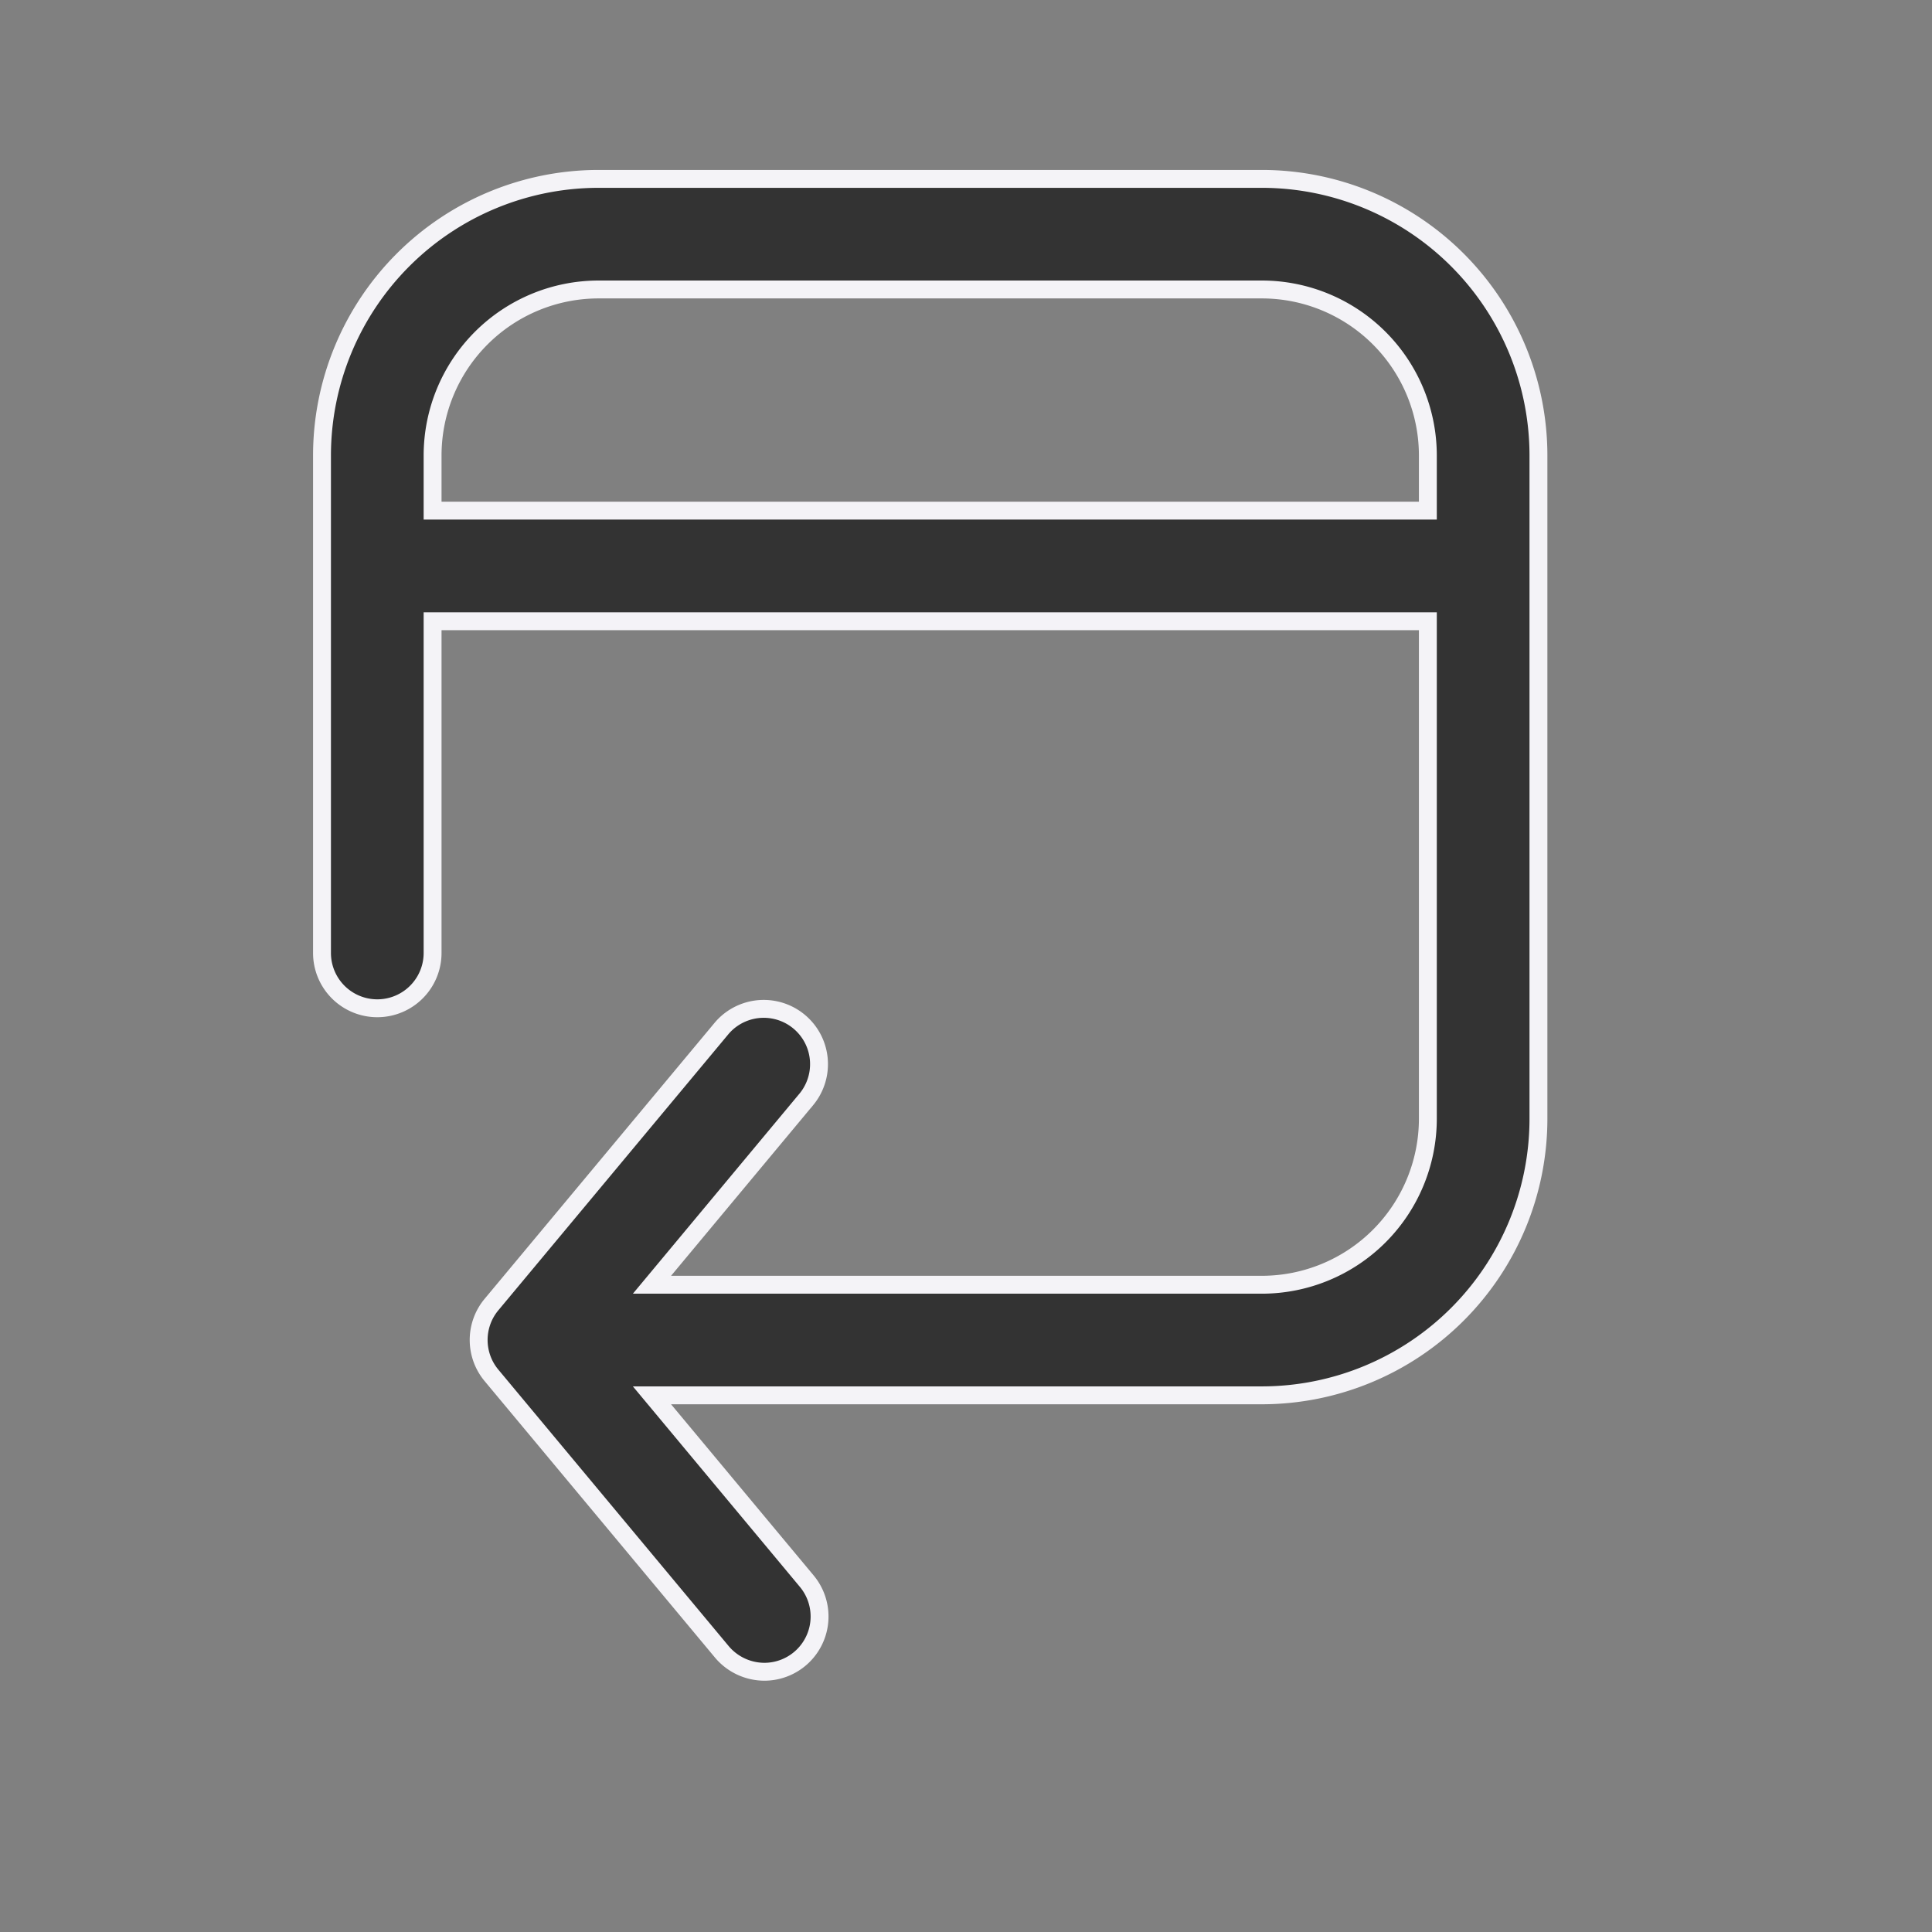 <svg xmlns="http://www.w3.org/2000/svg" width="54" height="54" viewBox="0 0 54 54">
  <rect x="0" y="0" width="54" height="54" fill="#808080" stroke="none"/>
  <g id="session" transform="translate(-0.038 -1.304)">
    <rect id="Rectangle_1" data-name="Rectangle 1" width="54" height="54" transform="translate(0.038 1.304)" fill="#f79622" opacity="0"/>
    <path id="Path_10428" data-name="Path 10428" d="M33.273,7H14.727A7.734,7.734,0,0,0,7,14.727V28.636a1.545,1.545,0,1,0,3.091,0V19.364H37.909V33.273a4.642,4.642,0,0,1-4.636,4.636H16.223l4.324-5.193a1.545,1.545,0,0,0-2.371-1.981l-6.438,7.727a1.545,1.545,0,0,0,0,1.981l6.438,7.727a1.559,1.559,0,0,0,1.187.556,1.544,1.544,0,0,0,1.184-2.535L16.223,41H33.273A7.734,7.734,0,0,0,41,33.273V14.727A7.734,7.734,0,0,0,33.273,7ZM10.091,16.273V14.727a4.642,4.642,0,0,1,4.636-4.636H33.273a4.642,4.642,0,0,1,4.636,4.636v1.545Z" transform="translate(2.038 -0.696)" fill="#333" stroke="#f4f3f7" stroke-width="0.5"/>
  </g>
</svg>
